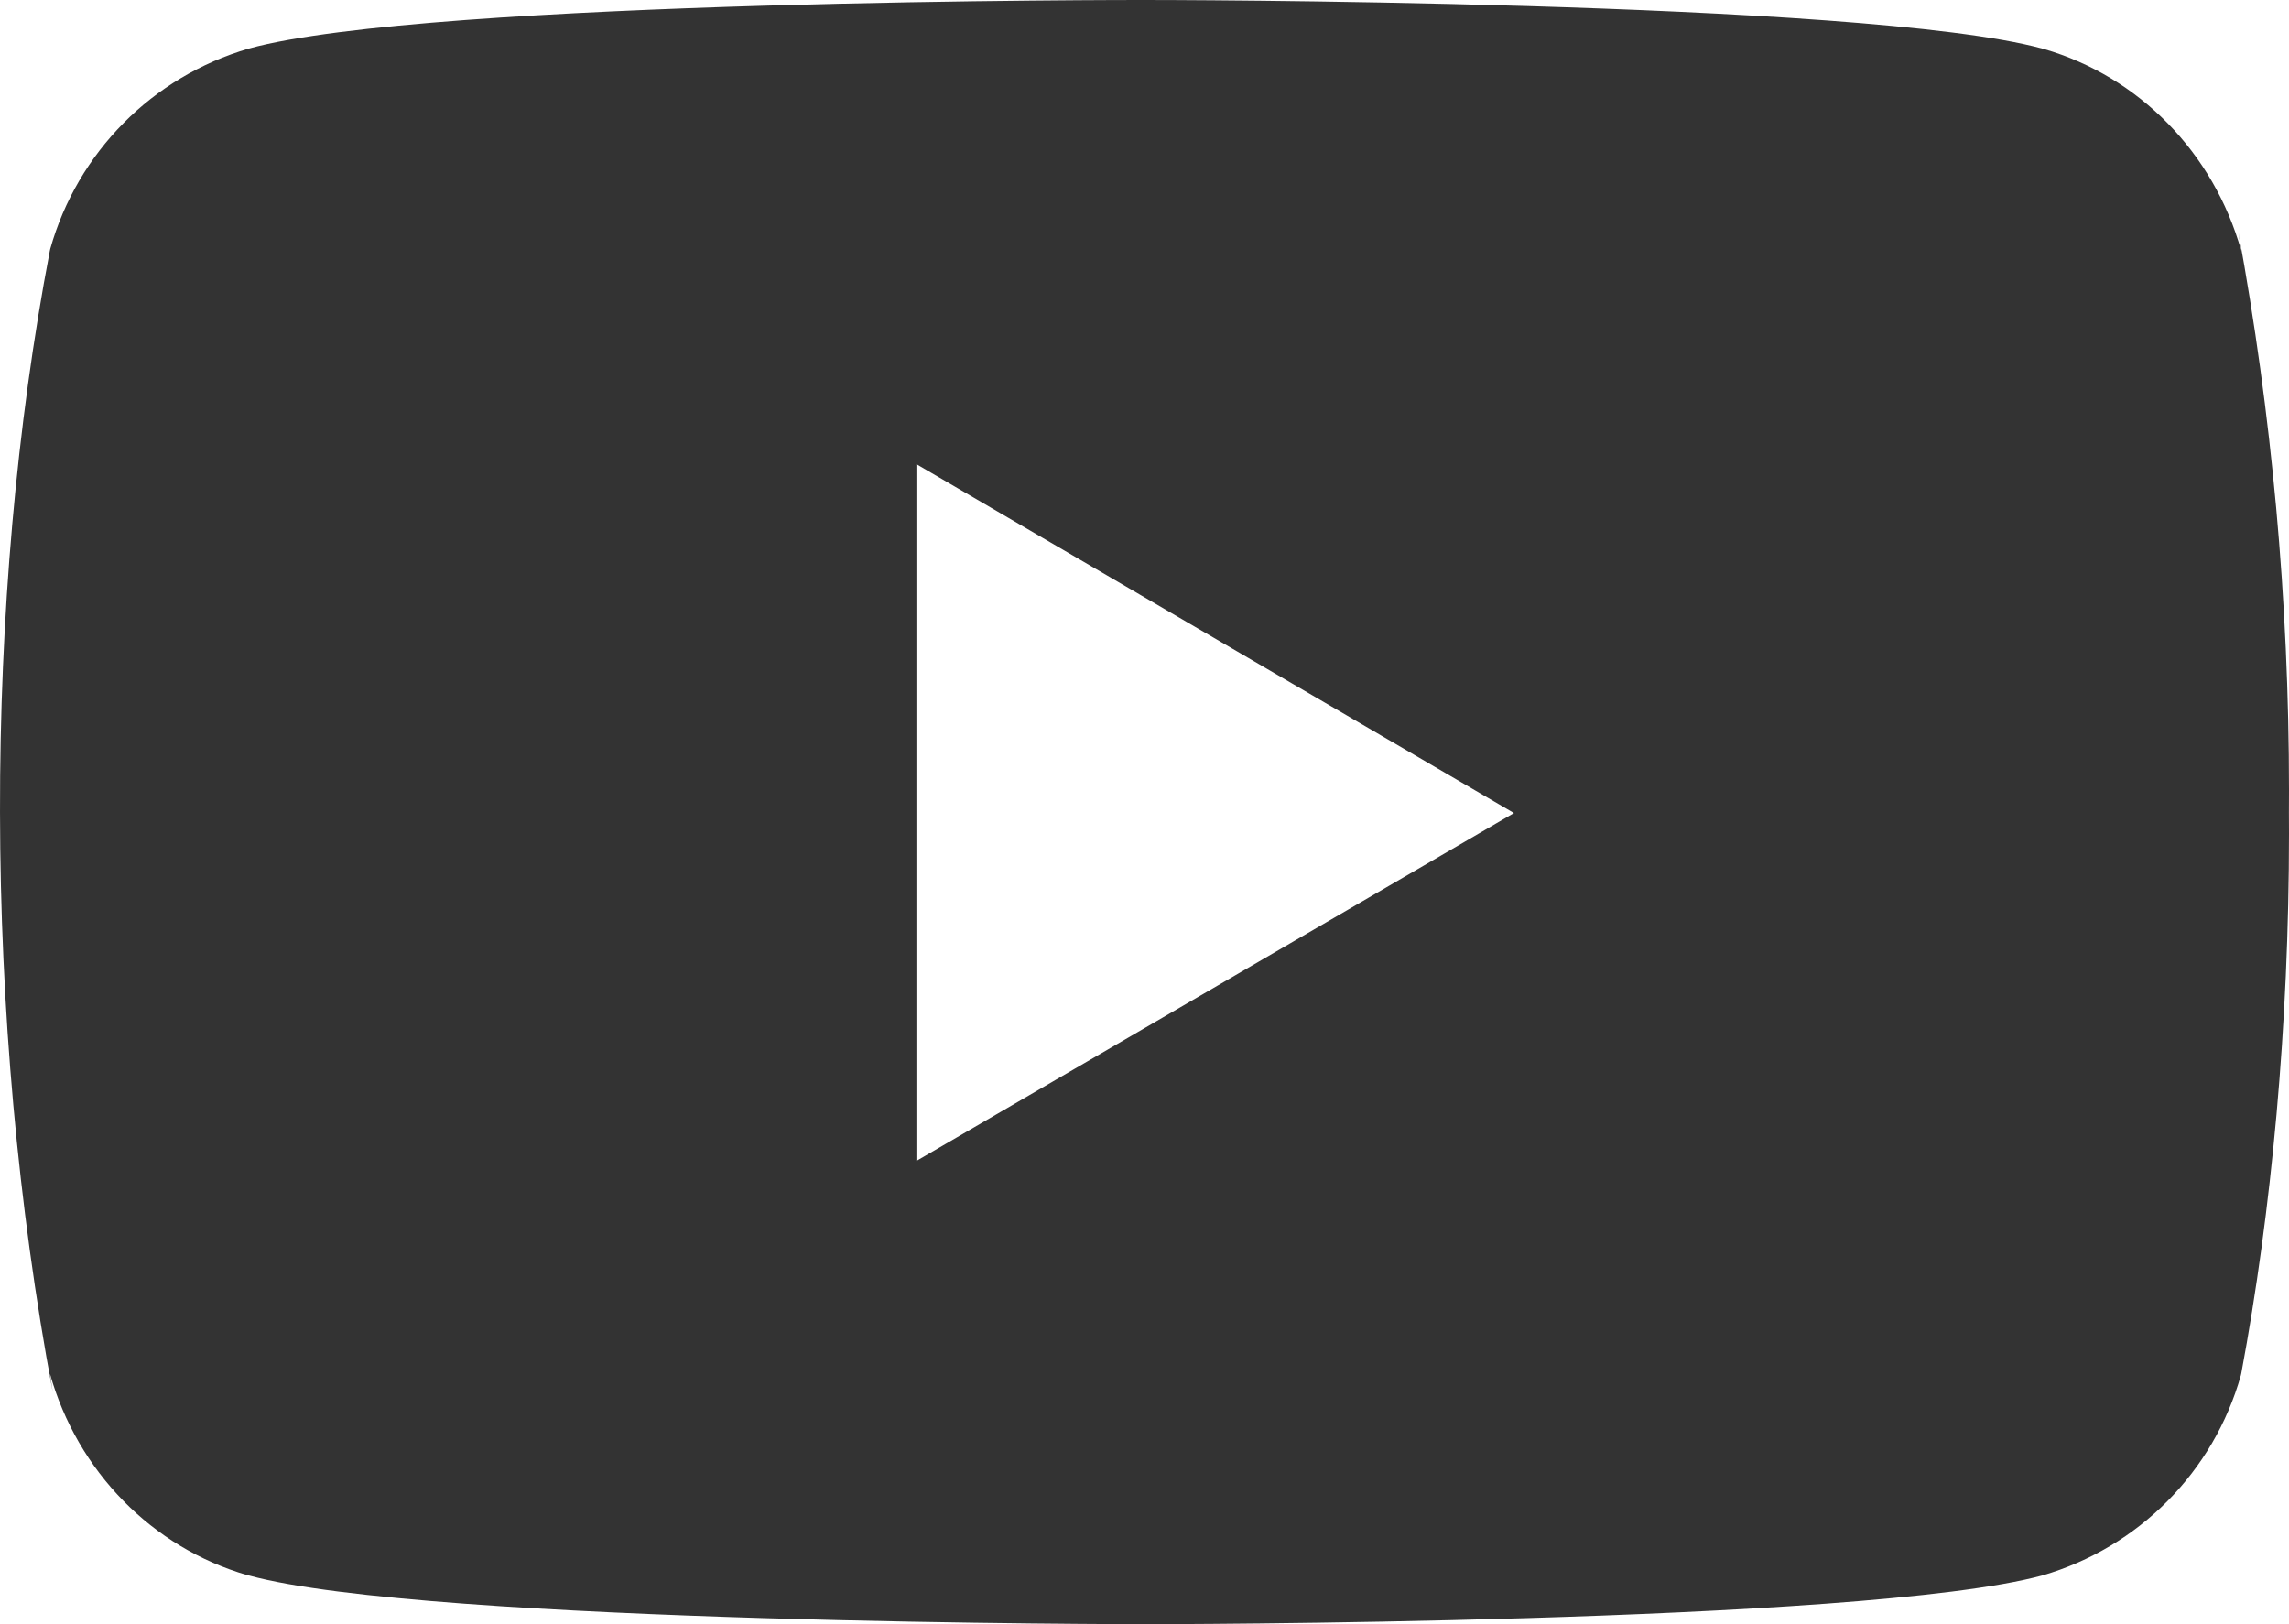 <svg width="31" height="22" viewBox="0 0 31 22" fill="none" xmlns="http://www.w3.org/2000/svg">
<path d="M30.314 3.143L30.353 3.397C29.978 2.065 28.967 1.038 27.682 0.664L27.655 0.657C25.238 1.77411e-05 15.513 1.78847e-05 15.513 1.78847e-05C15.513 1.78847e-05 5.813 -0.013 3.372 0.657C2.062 1.038 1.049 2.065 0.681 3.37L0.675 3.397C-0.228 8.122 -0.235 13.799 0.715 18.858L0.675 18.602C1.049 19.933 2.061 20.961 3.346 21.335L3.373 21.341C5.787 22 15.514 22 15.514 22C15.514 22 25.213 22 27.656 21.341C28.967 20.961 29.98 19.933 30.348 18.629L30.354 18.602C30.765 16.404 31 13.876 31 11.293C31 11.198 31 11.102 30.999 11.007C31 10.918 31 10.814 31 10.709C31 8.124 30.765 5.596 30.314 3.143V3.143ZM12.411 15.725V6.287L20.504 11.013L12.411 15.725Z" fill="#333333"/>
</svg>
